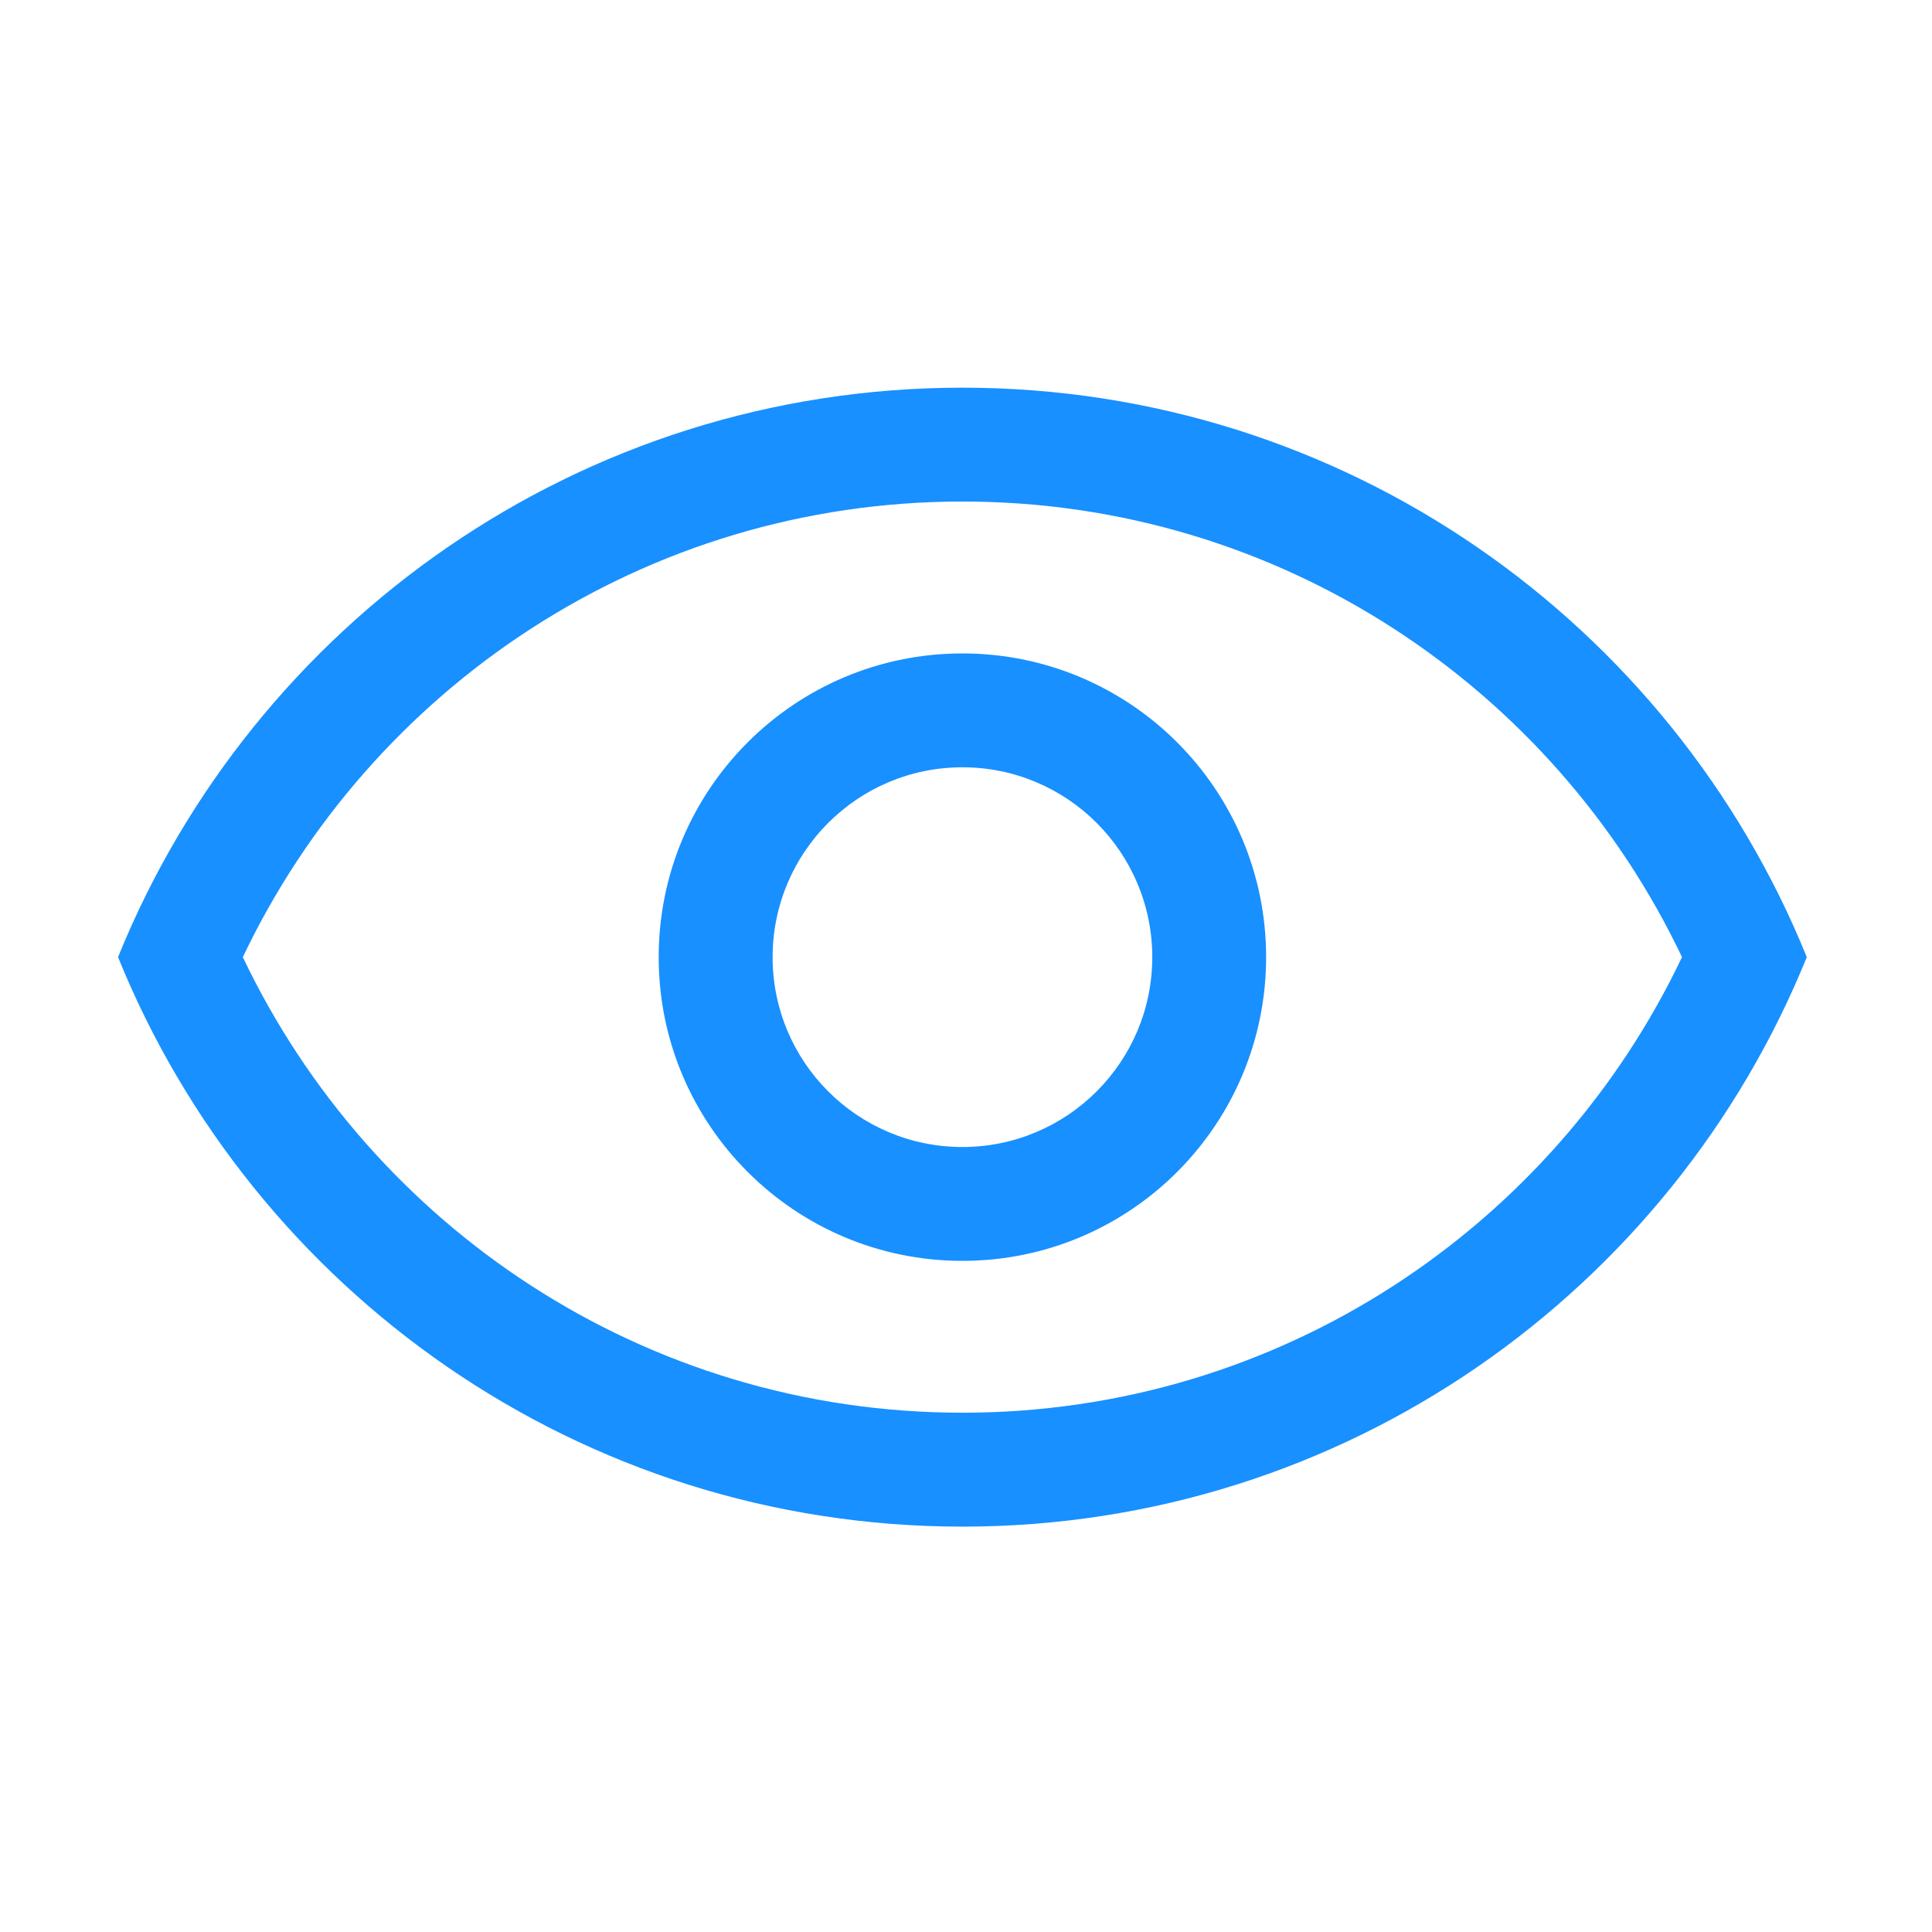 <?xml version="1.0" standalone="no"?><!DOCTYPE svg PUBLIC "-//W3C//DTD SVG 1.1//EN" "http://www.w3.org/Graphics/SVG/1.1/DTD/svg11.dtd"><svg class="icon" width="200px" height="200.00px" viewBox="0 0 1024 1024" version="1.1" xmlns="http://www.w3.org/2000/svg"><path fill="#1890ff" d="M510.081 265.817c168.501 0 313.536 98.836 381.408 241.474l66.14 0c-71.684-176.909-244.91-301.813-447.549-301.813-202.61 0-375.836 124.909-447.515 301.813l66.141 0C196.579 364.654 341.613 265.817 510.081 265.817zM510.081 748.771c-168.468 0-313.503-98.831-381.374-241.48L62.566 507.291c71.68 176.946 244.906 301.854 447.515 301.854 202.638 0 375.864-124.908 447.549-301.854l-66.14 0C823.617 649.94 678.583 748.771 510.081 748.771zM349.12 507.312c0 88.907 72.063 160.974 160.976 160.974 88.907 0 160.973-72.067 160.973-160.974 0-88.912-72.067-160.98-160.973-160.98C421.183 346.332 349.12 418.4 349.12 507.312zM610.727 507.312c0 55.562-45.065 100.626-100.631 100.626-55.567 0-100.597-45.064-100.597-100.626 0-55.566 45.03-100.631 100.597-100.631C565.661 406.68 610.727 451.746 610.727 507.312z" /></svg>